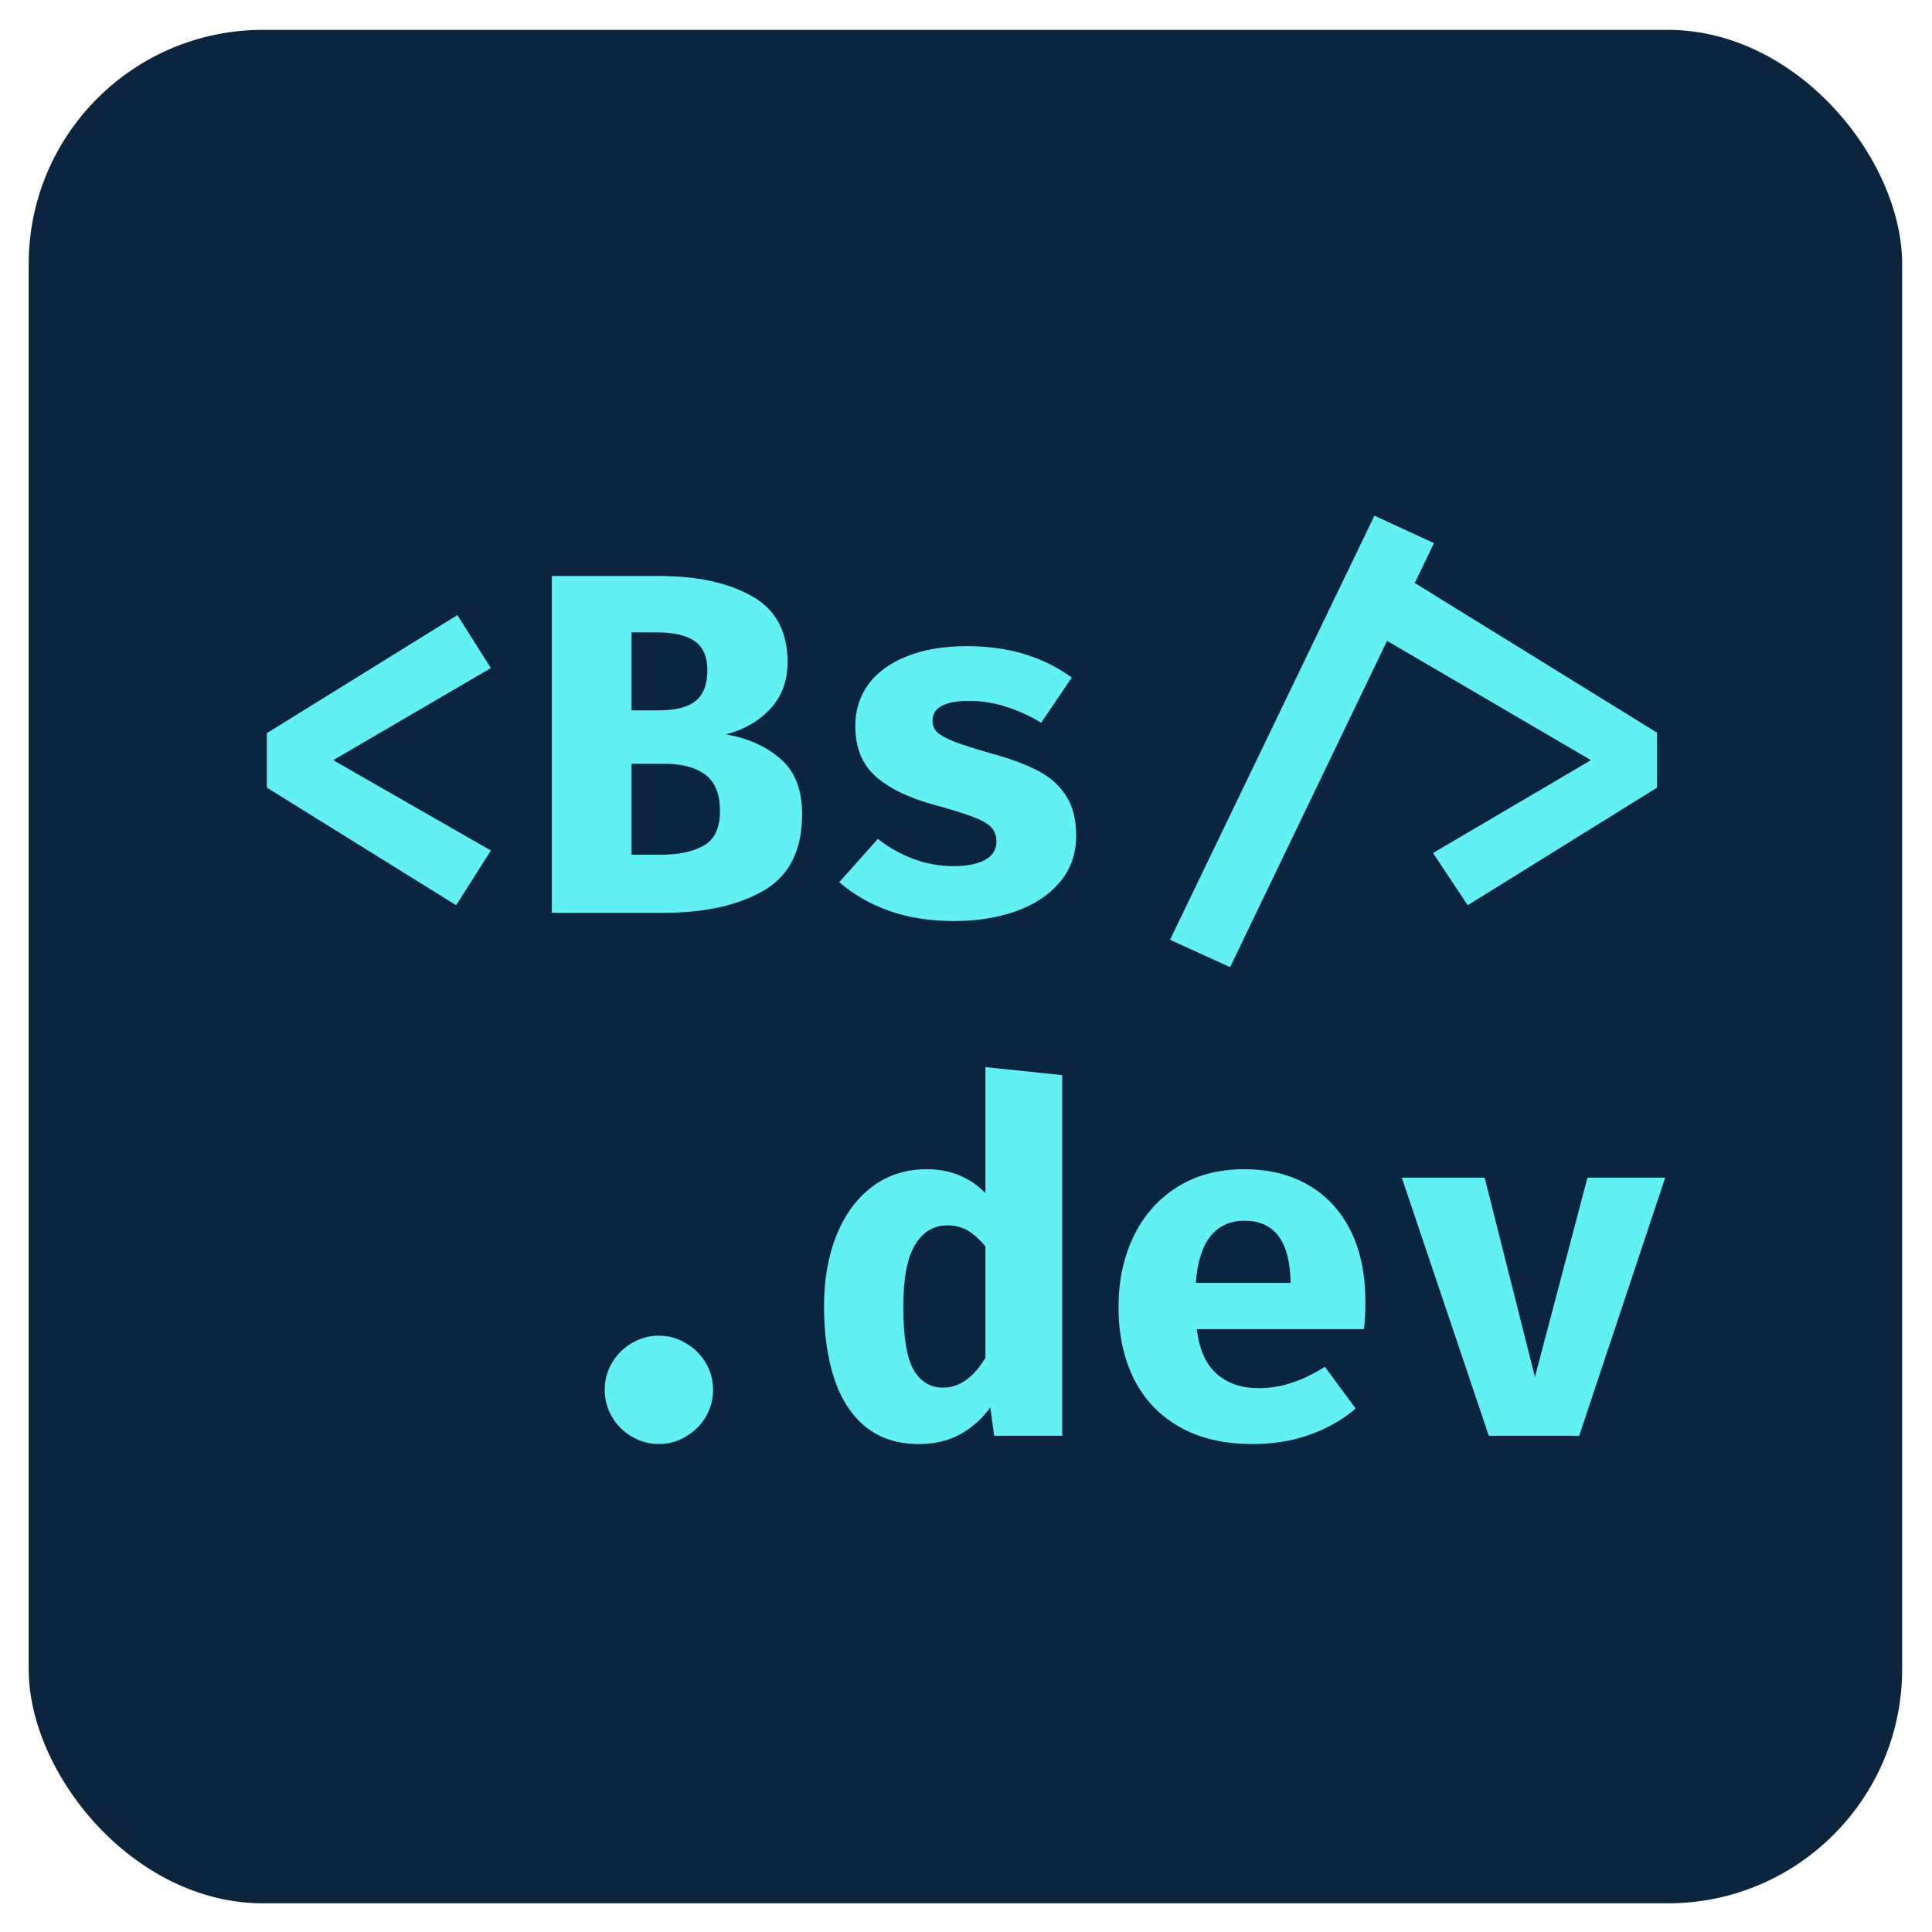 <svg width="33" height="33" viewBox="0 0 33 33" fill="none" xmlns="http://www.w3.org/2000/svg">
<rect x="0.49" y="0.51" width="32" height="32" rx="4" fill="#0B253E"/>
<path d="M4.558 12.523L7.812 10.506L8.385 11.411L5.691 12.984L8.385 14.528L7.791 15.462L4.558 13.453V12.523Z" fill="#62F1F3"/>
<path d="M13.701 13.906C13.701 14.52 13.484 14.954 13.049 15.209C12.615 15.463 12.043 15.591 11.335 15.591H9.426V9.838H11.248C11.906 9.838 12.438 9.953 12.842 10.182C13.248 10.409 13.452 10.784 13.452 11.307C13.452 11.634 13.352 11.902 13.153 12.112C12.954 12.323 12.702 12.467 12.398 12.544C12.766 12.605 13.074 12.742 13.323 12.955C13.575 13.168 13.701 13.485 13.701 13.906ZM12.082 11.444C12.082 11.22 12.011 11.057 11.87 10.954C11.729 10.852 11.508 10.801 11.206 10.801H10.787V12.133H11.248C11.541 12.133 11.753 12.079 11.883 11.971C12.016 11.863 12.082 11.688 12.082 11.444ZM12.298 13.852C12.298 13.564 12.215 13.358 12.049 13.233C11.886 13.109 11.652 13.046 11.347 13.046H10.787V14.599H11.289C11.599 14.599 11.844 14.546 12.024 14.441C12.207 14.336 12.298 14.139 12.298 13.852Z" fill="#62F1F3"/>
<path d="M16.29 14.794C16.514 14.794 16.691 14.759 16.821 14.69C16.954 14.618 17.02 14.514 17.02 14.379C17.02 14.282 16.994 14.203 16.941 14.142C16.889 14.079 16.791 14.019 16.647 13.964C16.503 13.906 16.279 13.835 15.974 13.752C15.531 13.633 15.193 13.47 14.957 13.262C14.725 13.055 14.609 12.767 14.609 12.399C14.609 12.133 14.682 11.898 14.829 11.693C14.978 11.489 15.197 11.328 15.484 11.212C15.772 11.095 16.118 11.037 16.522 11.037C17.222 11.037 17.817 11.216 18.307 11.573L17.784 12.345C17.593 12.229 17.392 12.137 17.182 12.071C16.975 12.005 16.767 11.971 16.559 11.971C16.346 11.971 16.187 12 16.082 12.059C15.98 12.114 15.929 12.198 15.929 12.312C15.929 12.389 15.955 12.454 16.007 12.507C16.063 12.559 16.161 12.613 16.302 12.669C16.446 12.724 16.669 12.795 16.97 12.88C17.289 12.969 17.547 13.067 17.747 13.175C17.946 13.28 18.101 13.421 18.212 13.598C18.325 13.773 18.382 13.998 18.382 14.275C18.382 14.585 18.288 14.851 18.099 15.072C17.914 15.29 17.664 15.455 17.348 15.566C17.033 15.677 16.683 15.732 16.298 15.732C15.886 15.732 15.515 15.674 15.186 15.558C14.856 15.439 14.573 15.275 14.335 15.068L14.995 14.329C15.177 14.473 15.378 14.586 15.597 14.669C15.815 14.752 16.046 14.794 16.29 14.794Z" fill="#62F1F3"/>
<path d="M24.493 9.277L24.165 9.958L28.304 12.515V13.453L25.07 15.462L24.477 14.57L27.175 12.984L23.692 10.946L21.011 16.52L19.985 16.052L23.476 8.808L24.493 9.277Z" fill="#62F1F3"/>
<path d="M10.329 23.74C10.329 23.574 10.37 23.42 10.453 23.279C10.536 23.138 10.648 23.026 10.789 22.943C10.933 22.857 11.088 22.814 11.254 22.814C11.42 22.814 11.574 22.857 11.715 22.943C11.859 23.026 11.972 23.138 12.055 23.279C12.138 23.42 12.18 23.574 12.18 23.74C12.18 23.906 12.138 24.059 12.055 24.2C11.972 24.342 11.859 24.454 11.715 24.537C11.574 24.622 11.42 24.665 11.254 24.665C11.088 24.665 10.933 24.622 10.789 24.537C10.648 24.454 10.536 24.342 10.453 24.2C10.37 24.059 10.329 23.906 10.329 23.74Z" fill="#62F1F3"/>
<path d="M16.832 18.227L18.143 18.364V24.524H16.981L16.915 24.039C16.782 24.227 16.613 24.379 16.408 24.495C16.203 24.609 15.966 24.665 15.694 24.665C15.337 24.665 15.037 24.57 14.794 24.379C14.553 24.185 14.373 23.913 14.254 23.561C14.135 23.207 14.075 22.789 14.075 22.308C14.075 21.857 14.146 21.454 14.287 21.1C14.431 20.746 14.634 20.469 14.897 20.27C15.163 20.07 15.474 19.971 15.831 19.971C16.227 19.971 16.56 20.106 16.832 20.378V18.227ZM16.184 20.93C15.946 20.93 15.761 21.042 15.628 21.266C15.495 21.487 15.429 21.837 15.429 22.316C15.429 22.828 15.487 23.188 15.603 23.395C15.722 23.6 15.891 23.702 16.109 23.702C16.386 23.702 16.627 23.532 16.832 23.192V21.291C16.735 21.172 16.635 21.082 16.533 21.021C16.43 20.96 16.314 20.93 16.184 20.93Z" fill="#62F1F3"/>
<path d="M20.442 22.702C20.483 23.048 20.596 23.302 20.782 23.466C20.967 23.629 21.207 23.711 21.5 23.711C21.873 23.711 22.25 23.589 22.629 23.345L23.156 24.059C22.938 24.247 22.679 24.395 22.38 24.503C22.084 24.611 21.756 24.665 21.396 24.665C20.904 24.665 20.486 24.567 20.143 24.371C19.8 24.174 19.541 23.9 19.366 23.549C19.192 23.195 19.105 22.786 19.105 22.324C19.105 21.884 19.189 21.486 19.358 21.129C19.527 20.772 19.773 20.49 20.097 20.282C20.421 20.075 20.807 19.971 21.255 19.971C21.673 19.971 22.037 20.061 22.347 20.241C22.659 20.421 22.9 20.681 23.069 21.021C23.238 21.361 23.322 21.765 23.322 22.233C23.322 22.413 23.314 22.569 23.297 22.702H20.442ZM21.255 20.851C21.014 20.851 20.822 20.938 20.678 21.112C20.537 21.287 20.453 21.554 20.425 21.913H22.044C22.035 21.205 21.773 20.851 21.255 20.851Z" fill="#62F1F3"/>
<path d="M27.115 20.116H28.443L26.974 24.524H25.43L23.944 20.116H25.359L26.218 23.52L27.115 20.116Z" fill="#62F1F3"/>
</svg>
